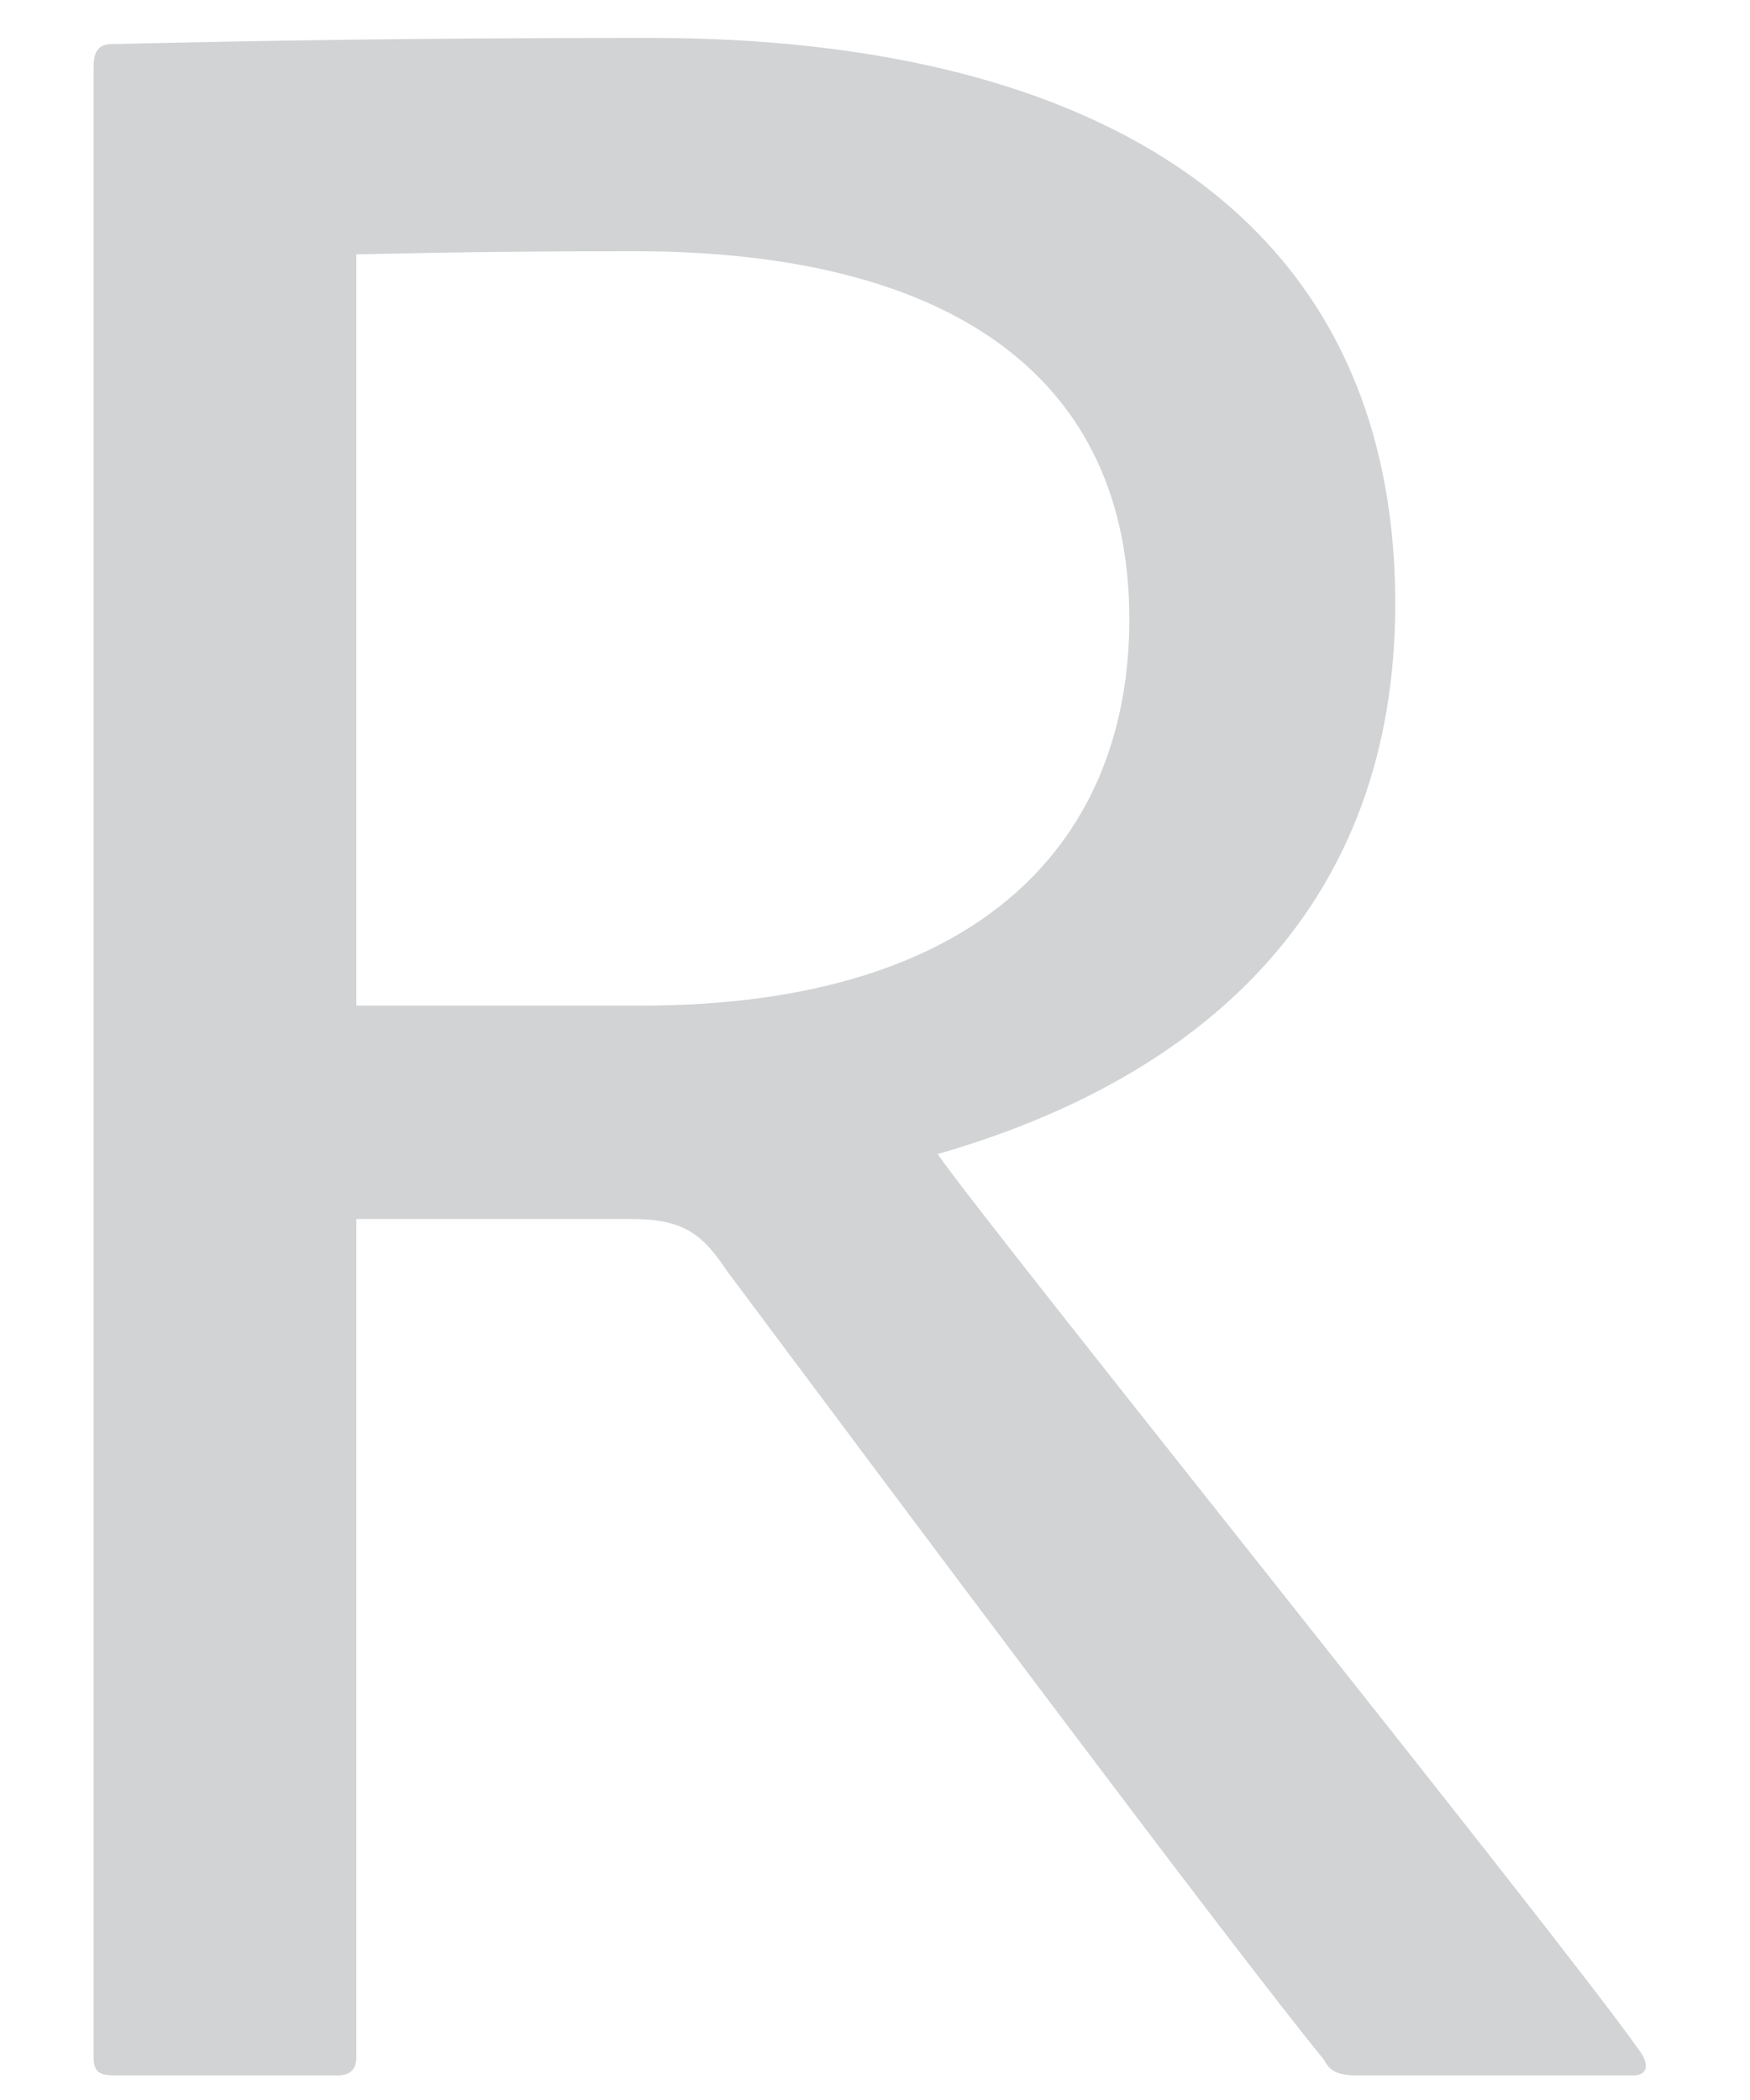 <?xml version="1.0" encoding="utf-8"?>
<!-- Generator: Adobe Illustrator 17.0.0, SVG Export Plug-In . SVG Version: 6.00 Build 0)  -->
<!DOCTYPE svg PUBLIC "-//W3C//DTD SVG 1.1//EN" "http://www.w3.org/Graphics/SVG/1.1/DTD/svg11.dtd">
<svg version="1.1" id="Layer_1" xmlns="http://www.w3.org/2000/svg" xmlns:xlink="http://www.w3.org/1999/xlink" x="0px" y="0px"
	 width="150px" height="180px" viewBox="0 0 150 180" enable-background="new 0 0 150 180" xml:space="preserve">
<path fill="#D1D3D4" d="M9.875,177.894c-1.325,0-1.855-0.265-1.855-1.59V5.899c0-1.325,0.266-2.12,1.59-2.12
	c11.661-0.265,25.177-0.53,46.113-0.53c38.427,0,63.868,15.371,63.868,48.498c0,25.707-16.166,40.547-39.222,47.172
	c3.975,5.831,53.268,67.049,60.158,76.854c0.795,1.061,0.795,2.12-0.53,2.12h-23.586c-1.591,0-2.386-0.265-2.915-1.325
	c-8.216-10.07-37.103-48.763-51.148-67.579c-2.12-3.18-3.71-4.505-8.215-4.505H30.546v71.819c0,1.06-0.53,1.59-1.59,1.59H9.875z
	 M54.928,86.198c29.682,0,41.872-14.576,41.872-33.126c0-20.406-14.841-31.537-42.402-31.537c-15.371,0-22.526,0.265-23.852,0.265
	v64.398H54.928z"/>
</svg>
